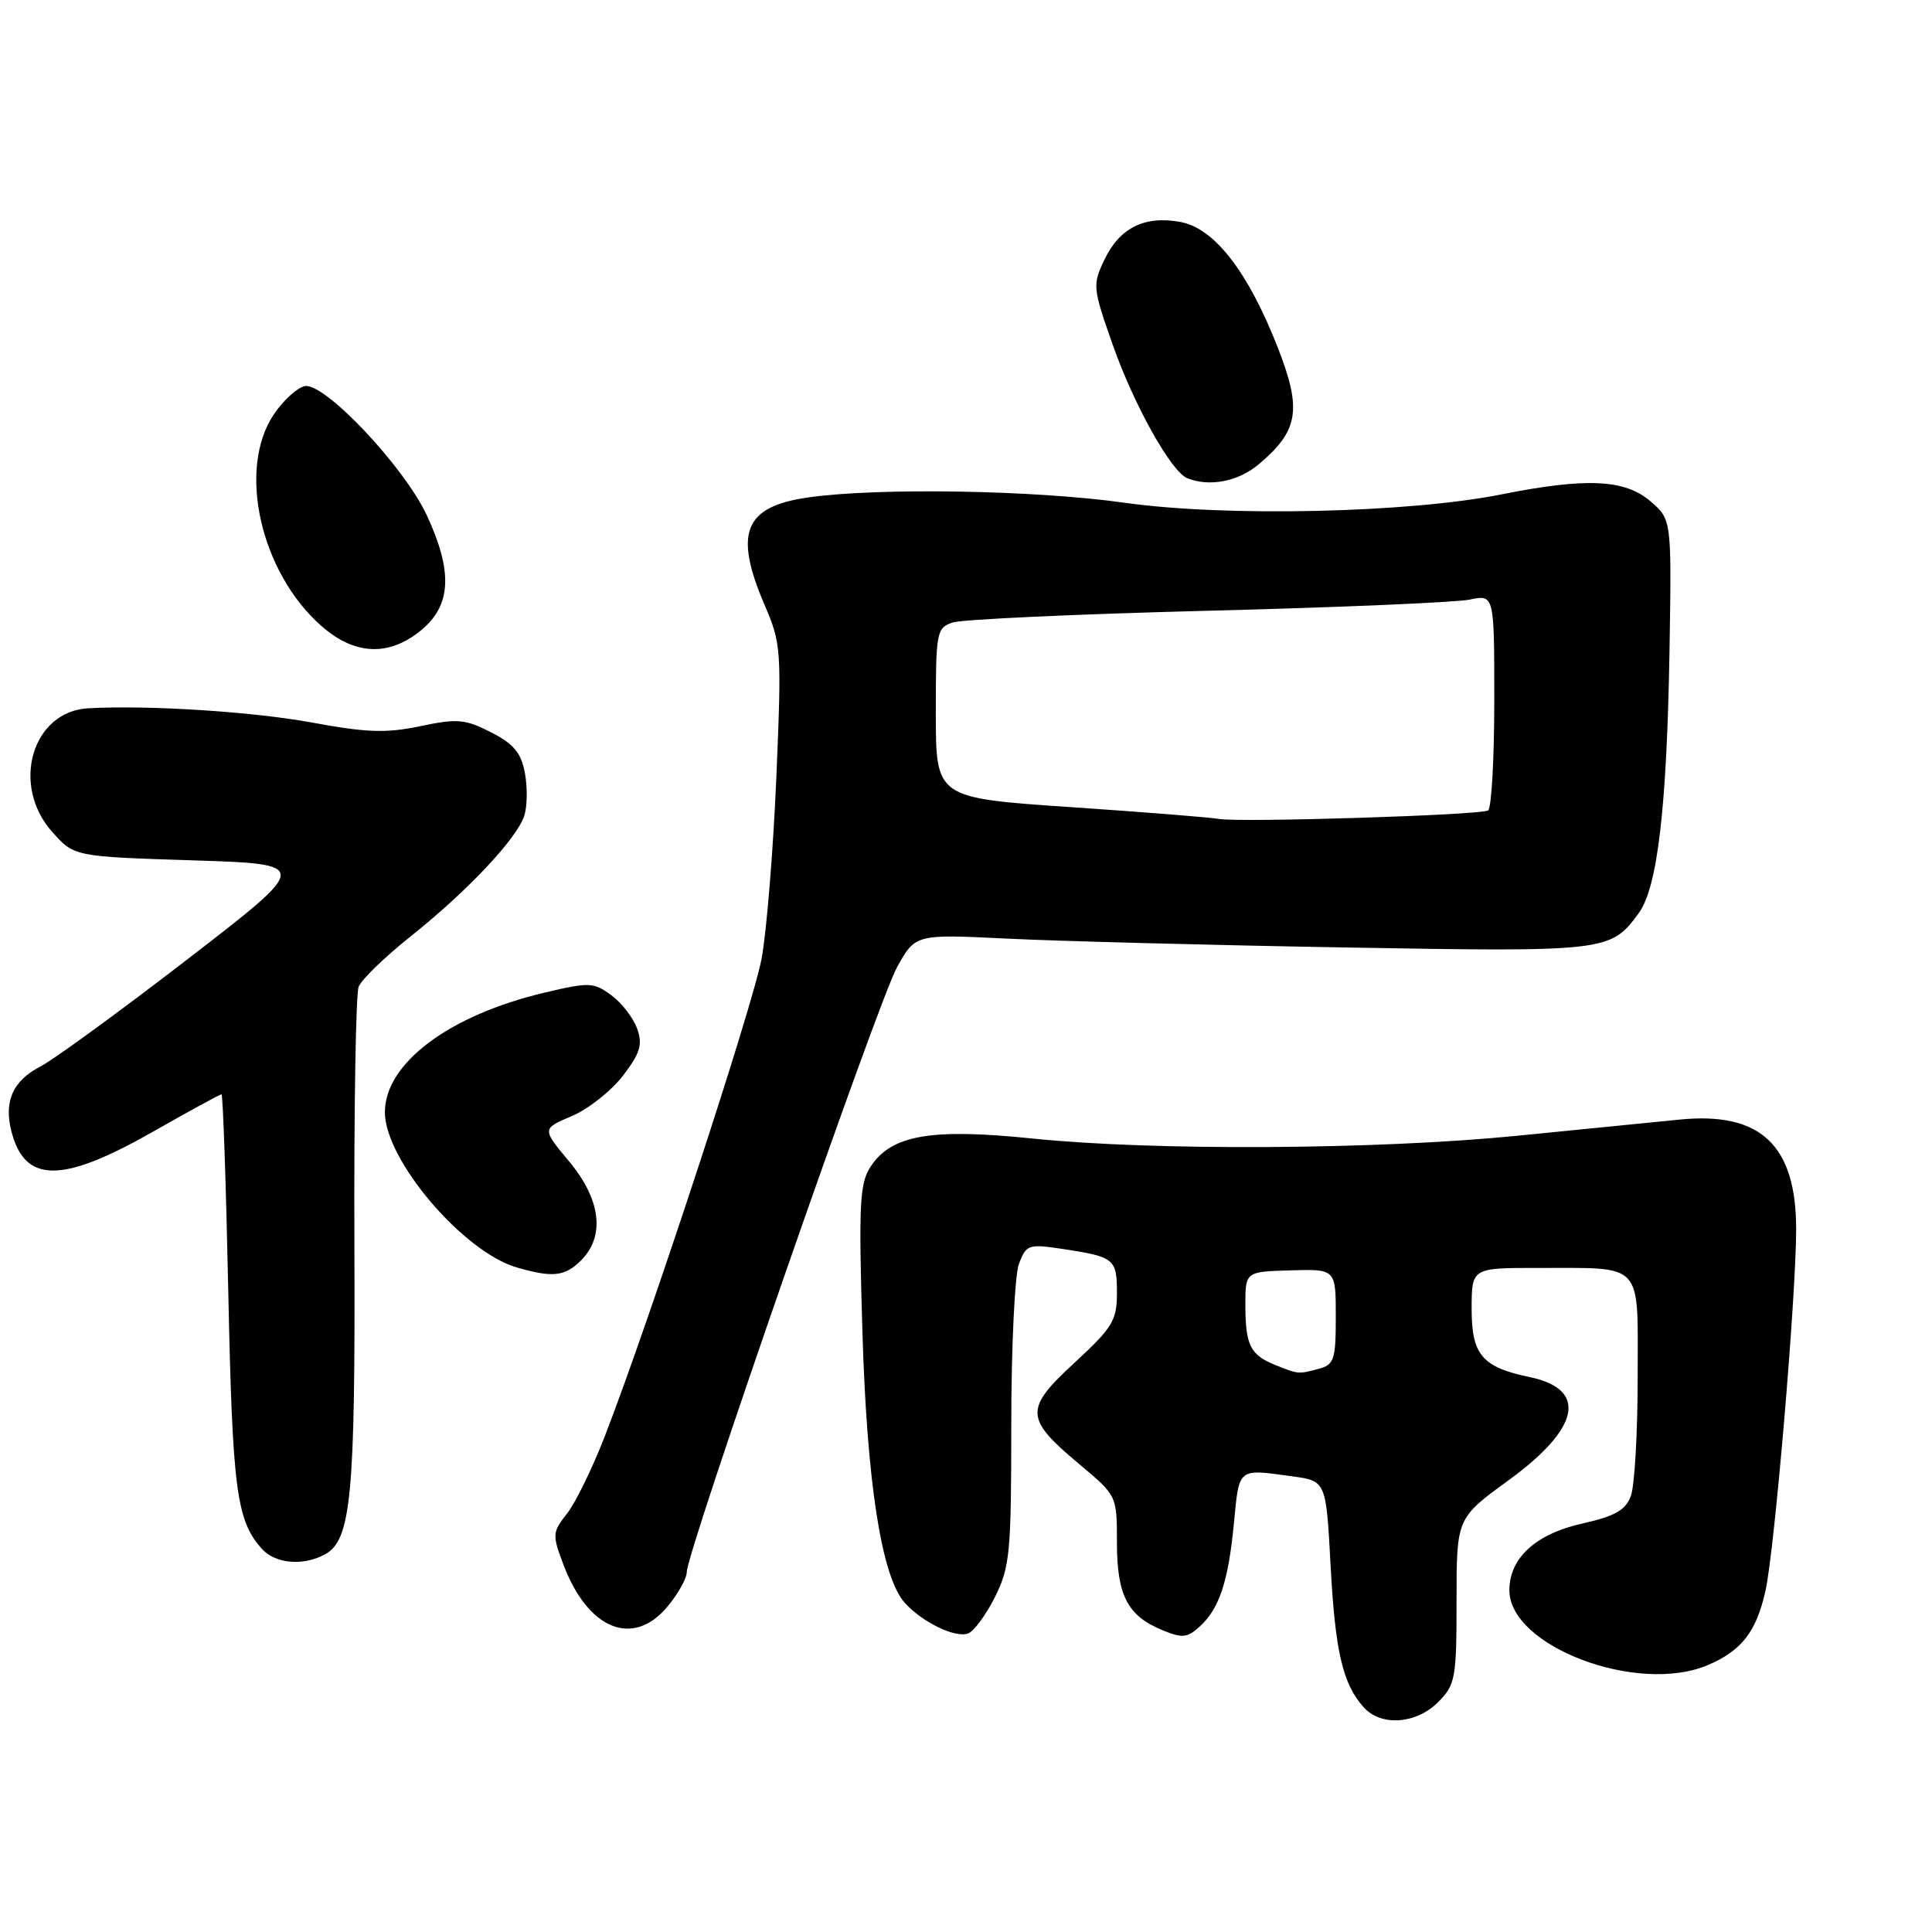 <?xml version="1.0" encoding="UTF-8" standalone="no"?>
<!DOCTYPE svg PUBLIC "-//W3C//DTD SVG 1.1//EN" "http://www.w3.org/Graphics/SVG/1.1/DTD/svg11.dtd" >
<svg xmlns="http://www.w3.org/2000/svg" xmlns:xlink="http://www.w3.org/1999/xlink" version="1.1" viewBox="0 0 256 256">
 <g >
 <path fill="currentColor"
d=" M 190.55 225.55 C 192.85 223.24 193.00 222.43 193.00 212.13 C 193.00 201.16 193.00 201.16 199.87 196.16 C 209.39 189.24 210.44 184.08 202.68 182.47 C 196.40 181.16 195.00 179.52 195.00 173.48 C 195.00 168.00 195.00 168.00 203.75 168.01 C 217.97 168.04 217.00 166.98 217.00 182.55 C 217.00 189.88 216.59 196.94 216.09 198.25 C 215.39 200.11 213.95 200.92 209.61 201.89 C 203.49 203.26 200.00 206.46 200.00 210.71 C 200.00 218.16 216.98 224.57 226.28 220.64 C 230.76 218.74 232.72 216.23 233.93 210.81 C 235.14 205.43 238.00 171.70 238.00 162.87 C 238.00 151.72 233.28 147.28 222.56 148.35 C 219.22 148.69 209.53 149.65 201.00 150.50 C 182.35 152.34 152.84 152.51 136.80 150.86 C 123.35 149.47 118.10 150.39 115.35 154.60 C 113.91 156.79 113.77 159.54 114.27 176.30 C 114.86 196.43 116.80 208.88 119.86 212.35 C 122.13 214.92 126.59 217.09 128.28 216.44 C 129.06 216.15 130.66 213.96 131.85 211.59 C 133.82 207.64 134.00 205.72 134.00 188.71 C 134.00 178.49 134.46 168.93 135.02 167.45 C 135.98 164.93 136.29 164.82 140.65 165.47 C 147.66 166.52 148.00 166.79 148.00 171.30 C 148.00 174.97 147.44 175.90 142.39 180.56 C 135.70 186.73 135.76 187.94 143.05 194.04 C 148.00 198.19 148.00 198.19 148.00 204.37 C 148.00 211.39 149.39 214.09 153.99 215.99 C 156.63 217.09 157.31 217.03 158.93 215.56 C 161.57 213.18 162.76 209.58 163.51 201.75 C 164.21 194.43 163.98 194.62 171.21 195.62 C 175.71 196.23 175.71 196.23 176.31 207.43 C 176.92 218.87 177.92 223.15 180.72 226.25 C 183.02 228.78 187.64 228.45 190.55 225.55 Z  M 88.41 212.92 C 89.83 211.23 91.00 209.15 91.00 208.31 C 91.00 205.59 116.35 132.67 118.87 128.14 C 121.30 123.78 121.30 123.78 133.40 124.37 C 140.05 124.70 160.12 125.23 178.00 125.54 C 212.96 126.15 213.40 126.10 217.14 121.00 C 219.63 117.60 220.87 107.02 221.22 86.17 C 221.50 68.84 221.50 68.84 218.69 66.42 C 215.32 63.51 210.17 63.27 199.00 65.50 C 186.68 67.97 162.42 68.51 149.04 66.62 C 137.13 64.94 116.44 64.59 107.10 65.91 C 98.61 67.12 97.21 70.57 101.30 80.13 C 103.53 85.31 103.58 86.11 102.87 103.00 C 102.46 112.62 101.58 123.42 100.92 127.00 C 99.74 133.34 86.14 174.79 80.18 190.21 C 78.54 194.45 76.28 199.10 75.14 200.55 C 73.18 203.04 73.16 203.36 74.66 207.33 C 77.91 215.92 83.86 218.34 88.41 212.92 Z  M 43.03 205.98 C 46.54 204.11 47.09 198.26 46.96 164.73 C 46.89 147.00 47.15 131.71 47.52 130.75 C 47.90 129.79 51.01 126.78 54.43 124.06 C 61.95 118.07 68.52 111.09 69.48 108.06 C 69.87 106.83 69.90 104.29 69.55 102.41 C 69.05 99.74 68.06 98.56 65.06 97.03 C 61.63 95.28 60.59 95.19 55.69 96.22 C 51.18 97.17 48.58 97.08 41.34 95.74 C 33.50 94.30 19.67 93.41 11.70 93.85 C 4.25 94.25 1.39 104.04 6.92 110.23 C 9.83 113.50 9.83 113.50 25.51 114.00 C 41.19 114.50 41.19 114.50 24.85 127.10 C 15.86 134.03 7.07 140.44 5.32 141.34 C 1.73 143.19 0.51 145.90 1.49 149.82 C 3.24 156.81 8.13 156.86 20.19 150.00 C 25.03 147.25 29.15 145.00 29.35 145.00 C 29.54 145.00 29.95 156.81 30.25 171.25 C 30.80 197.47 31.33 201.49 34.72 205.25 C 36.49 207.20 40.15 207.53 43.03 205.98 Z  M 77.00 167.00 C 80.21 163.79 79.62 158.93 75.40 153.88 C 71.80 149.57 71.80 149.57 75.78 147.88 C 77.97 146.95 81.01 144.54 82.55 142.53 C 84.84 139.52 85.18 138.41 84.42 136.29 C 83.91 134.87 82.38 132.88 81.00 131.87 C 78.67 130.15 78.08 130.13 72.23 131.51 C 59.53 134.50 51.00 140.88 51.00 147.38 C 51.00 153.68 61.36 165.87 68.46 167.94 C 73.23 169.32 74.85 169.15 77.00 167.00 Z  M 55.92 83.41 C 59.81 80.14 59.99 75.67 56.55 68.27 C 53.55 61.83 43.00 50.66 40.39 51.16 C 39.39 51.36 37.54 53.04 36.29 54.90 C 31.41 62.14 34.50 75.84 42.60 82.96 C 47.06 86.87 51.63 87.02 55.92 83.41 Z  M 166.79 61.52 C 172.05 57.10 172.52 54.31 169.38 46.23 C 165.44 36.09 160.96 30.27 156.45 29.42 C 151.68 28.53 148.36 30.17 146.34 34.42 C 144.75 37.74 144.79 38.15 147.44 45.68 C 150.24 53.65 155.18 62.49 157.31 63.36 C 160.24 64.55 164.08 63.81 166.79 61.52 Z  M 169.03 180.89 C 165.68 179.55 165.03 178.27 165.02 173.00 C 165.01 168.50 165.01 168.50 171.00 168.33 C 177.00 168.15 177.00 168.15 177.00 174.46 C 177.00 180.16 176.78 180.83 174.75 181.37 C 172.02 182.10 172.09 182.11 169.03 180.89 Z  M 161.50 108.51 C 160.40 108.31 151.51 107.60 141.75 106.94 C 124.00 105.73 124.00 105.73 124.00 94.48 C 124.00 83.71 124.09 83.20 126.25 82.48 C 127.49 82.07 142.68 81.37 160.00 80.93 C 177.32 80.49 192.96 79.82 194.75 79.45 C 198.00 78.77 198.00 78.77 198.00 92.83 C 198.00 100.56 197.63 107.11 197.18 107.39 C 196.18 108.01 164.28 109.01 161.50 108.51 Z "/>
</g>
</svg>